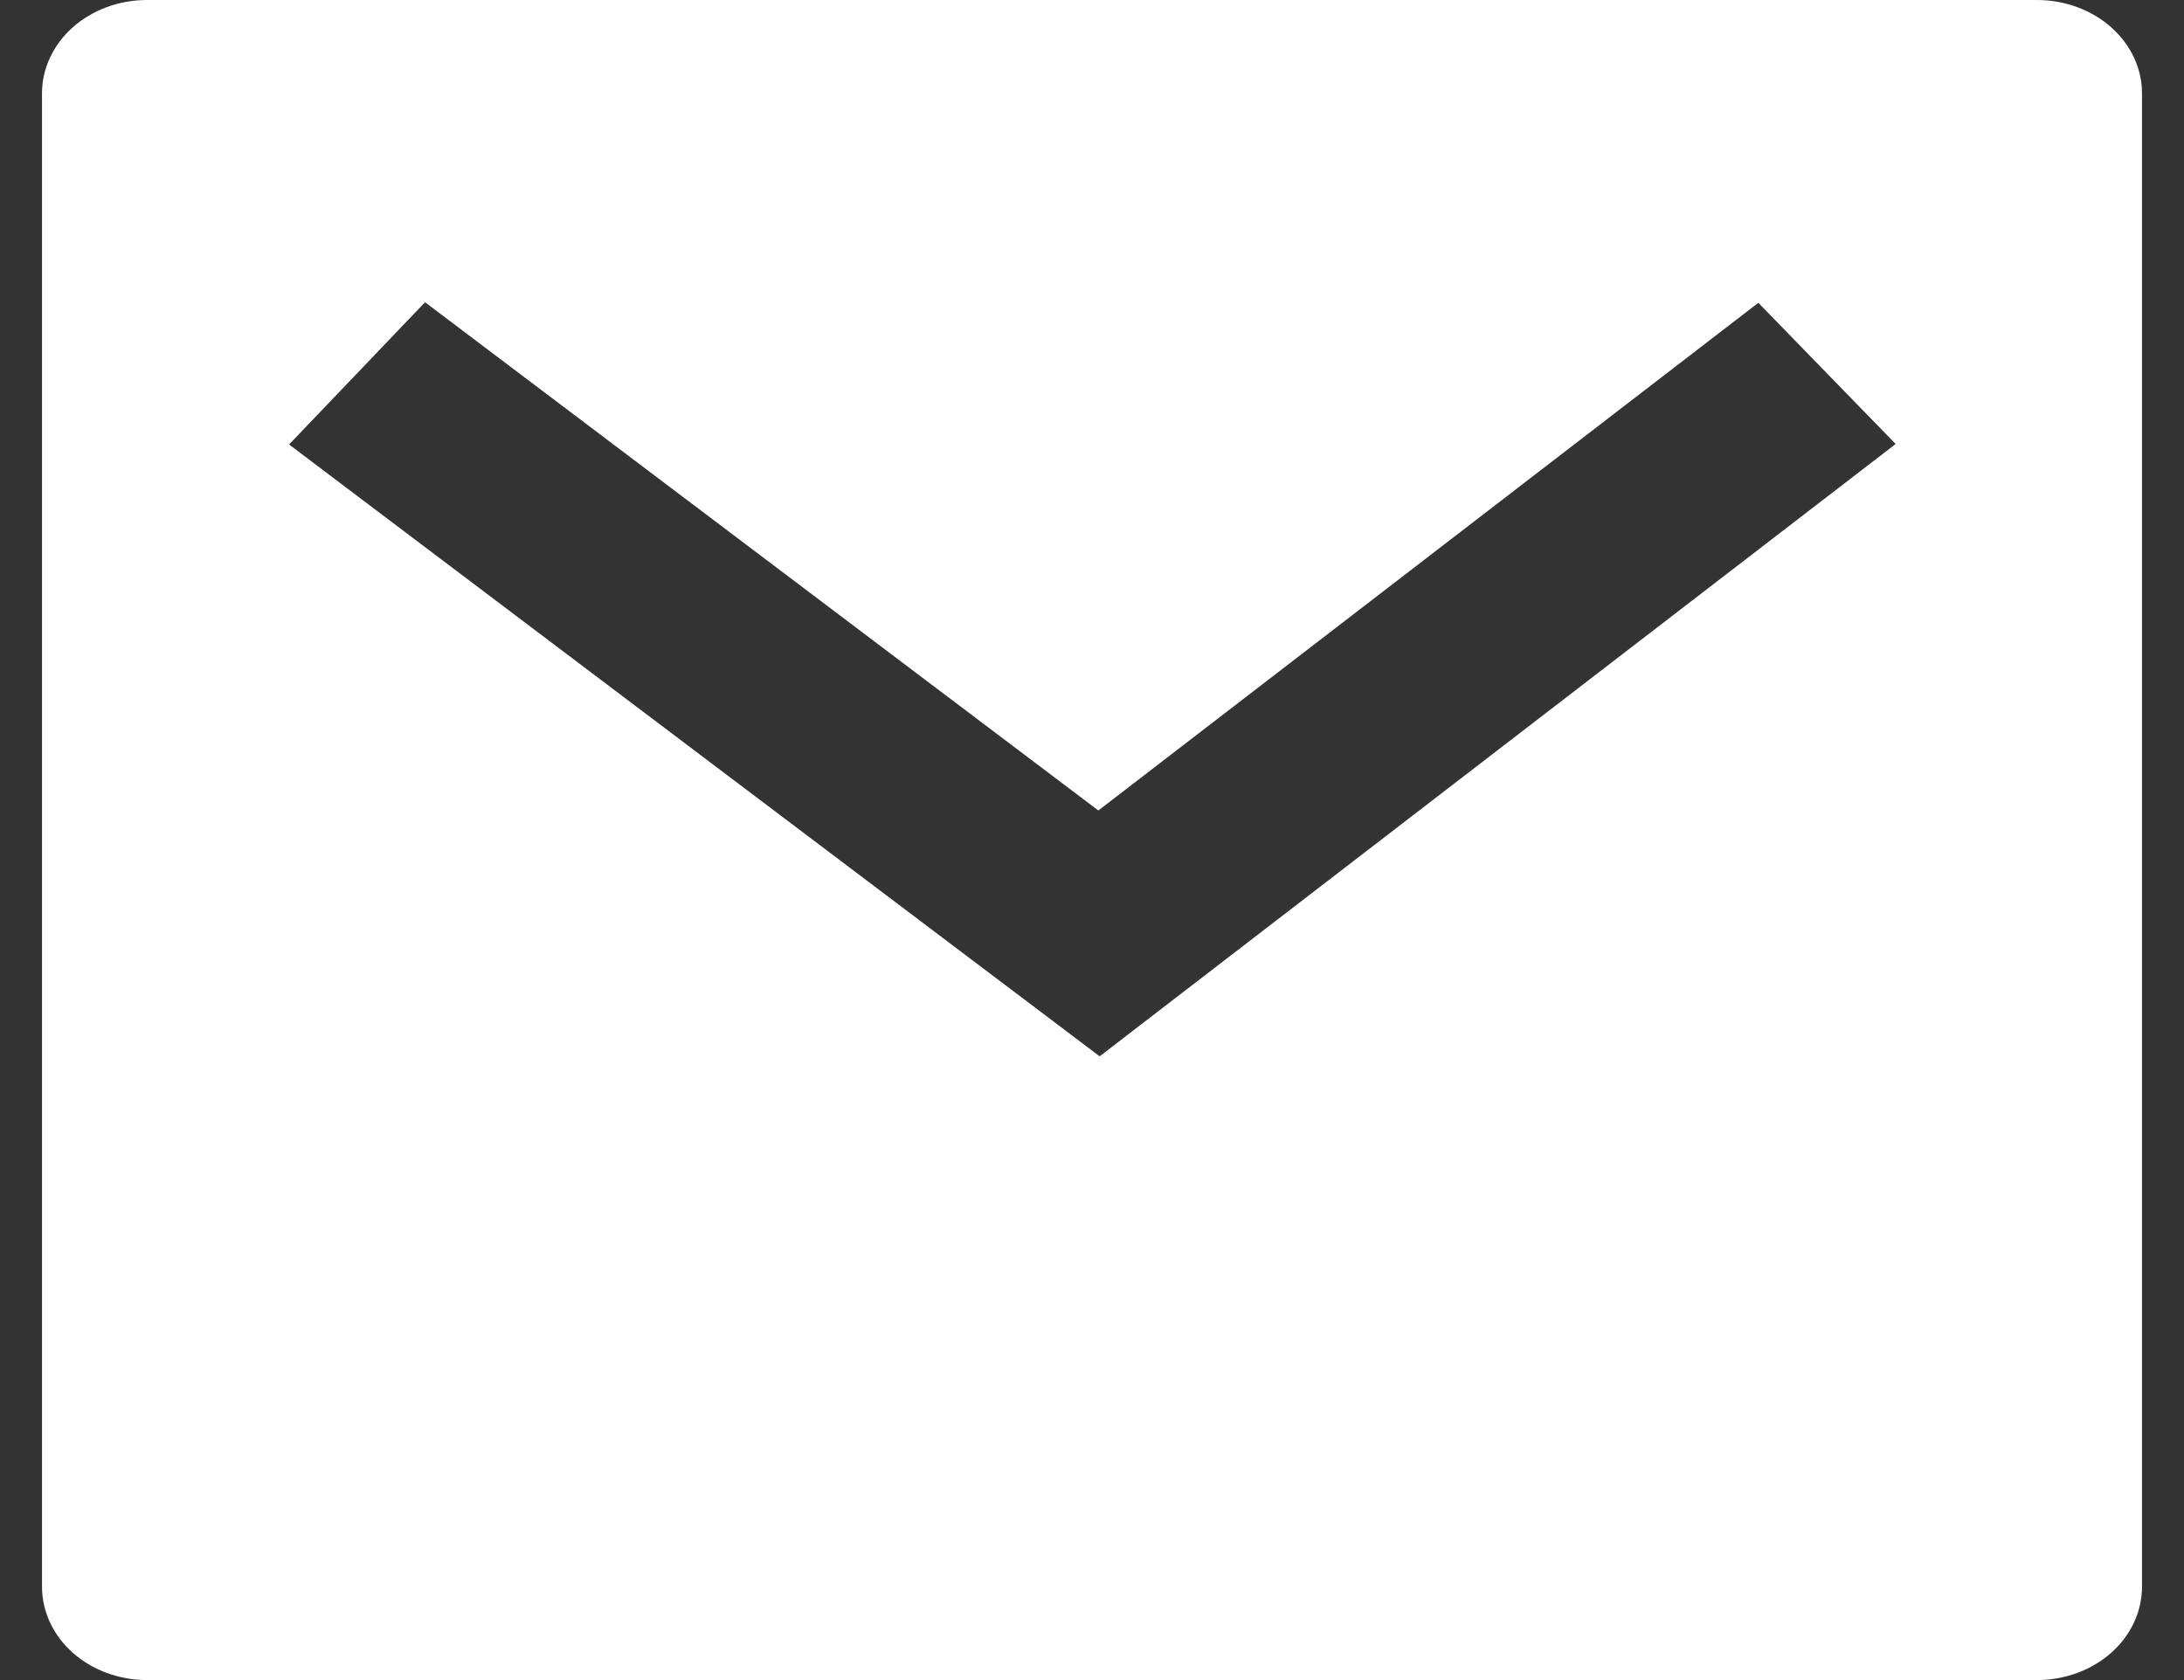 <svg width="39" height="30" viewBox="0 0 39 30" fill="none" xmlns="http://www.w3.org/2000/svg">
<rect x="0" y="0" width="39" height="30" fill="#333333" stroke="none"/>
<path d="M2.625 0H36.375C36.872 0 37.349 0.176 37.701 0.488C38.053 0.801 38.25 1.225 38.25 1.667V28.333C38.25 28.775 38.053 29.199 37.701 29.512C37.349 29.824 36.872 30 36.375 30H2.625C2.128 30 1.651 29.824 1.299 29.512C0.948 29.199 0.75 28.775 0.75 28.333V1.667C0.75 1.225 0.948 0.801 1.299 0.488C1.651 0.176 2.128 0 2.625 0V0ZM19.613 14.472L7.59 5.397L5.162 7.937L19.637 18.862L33.851 7.928L31.399 5.407L19.614 14.472H19.613Z" fill="white"/>
</svg>

